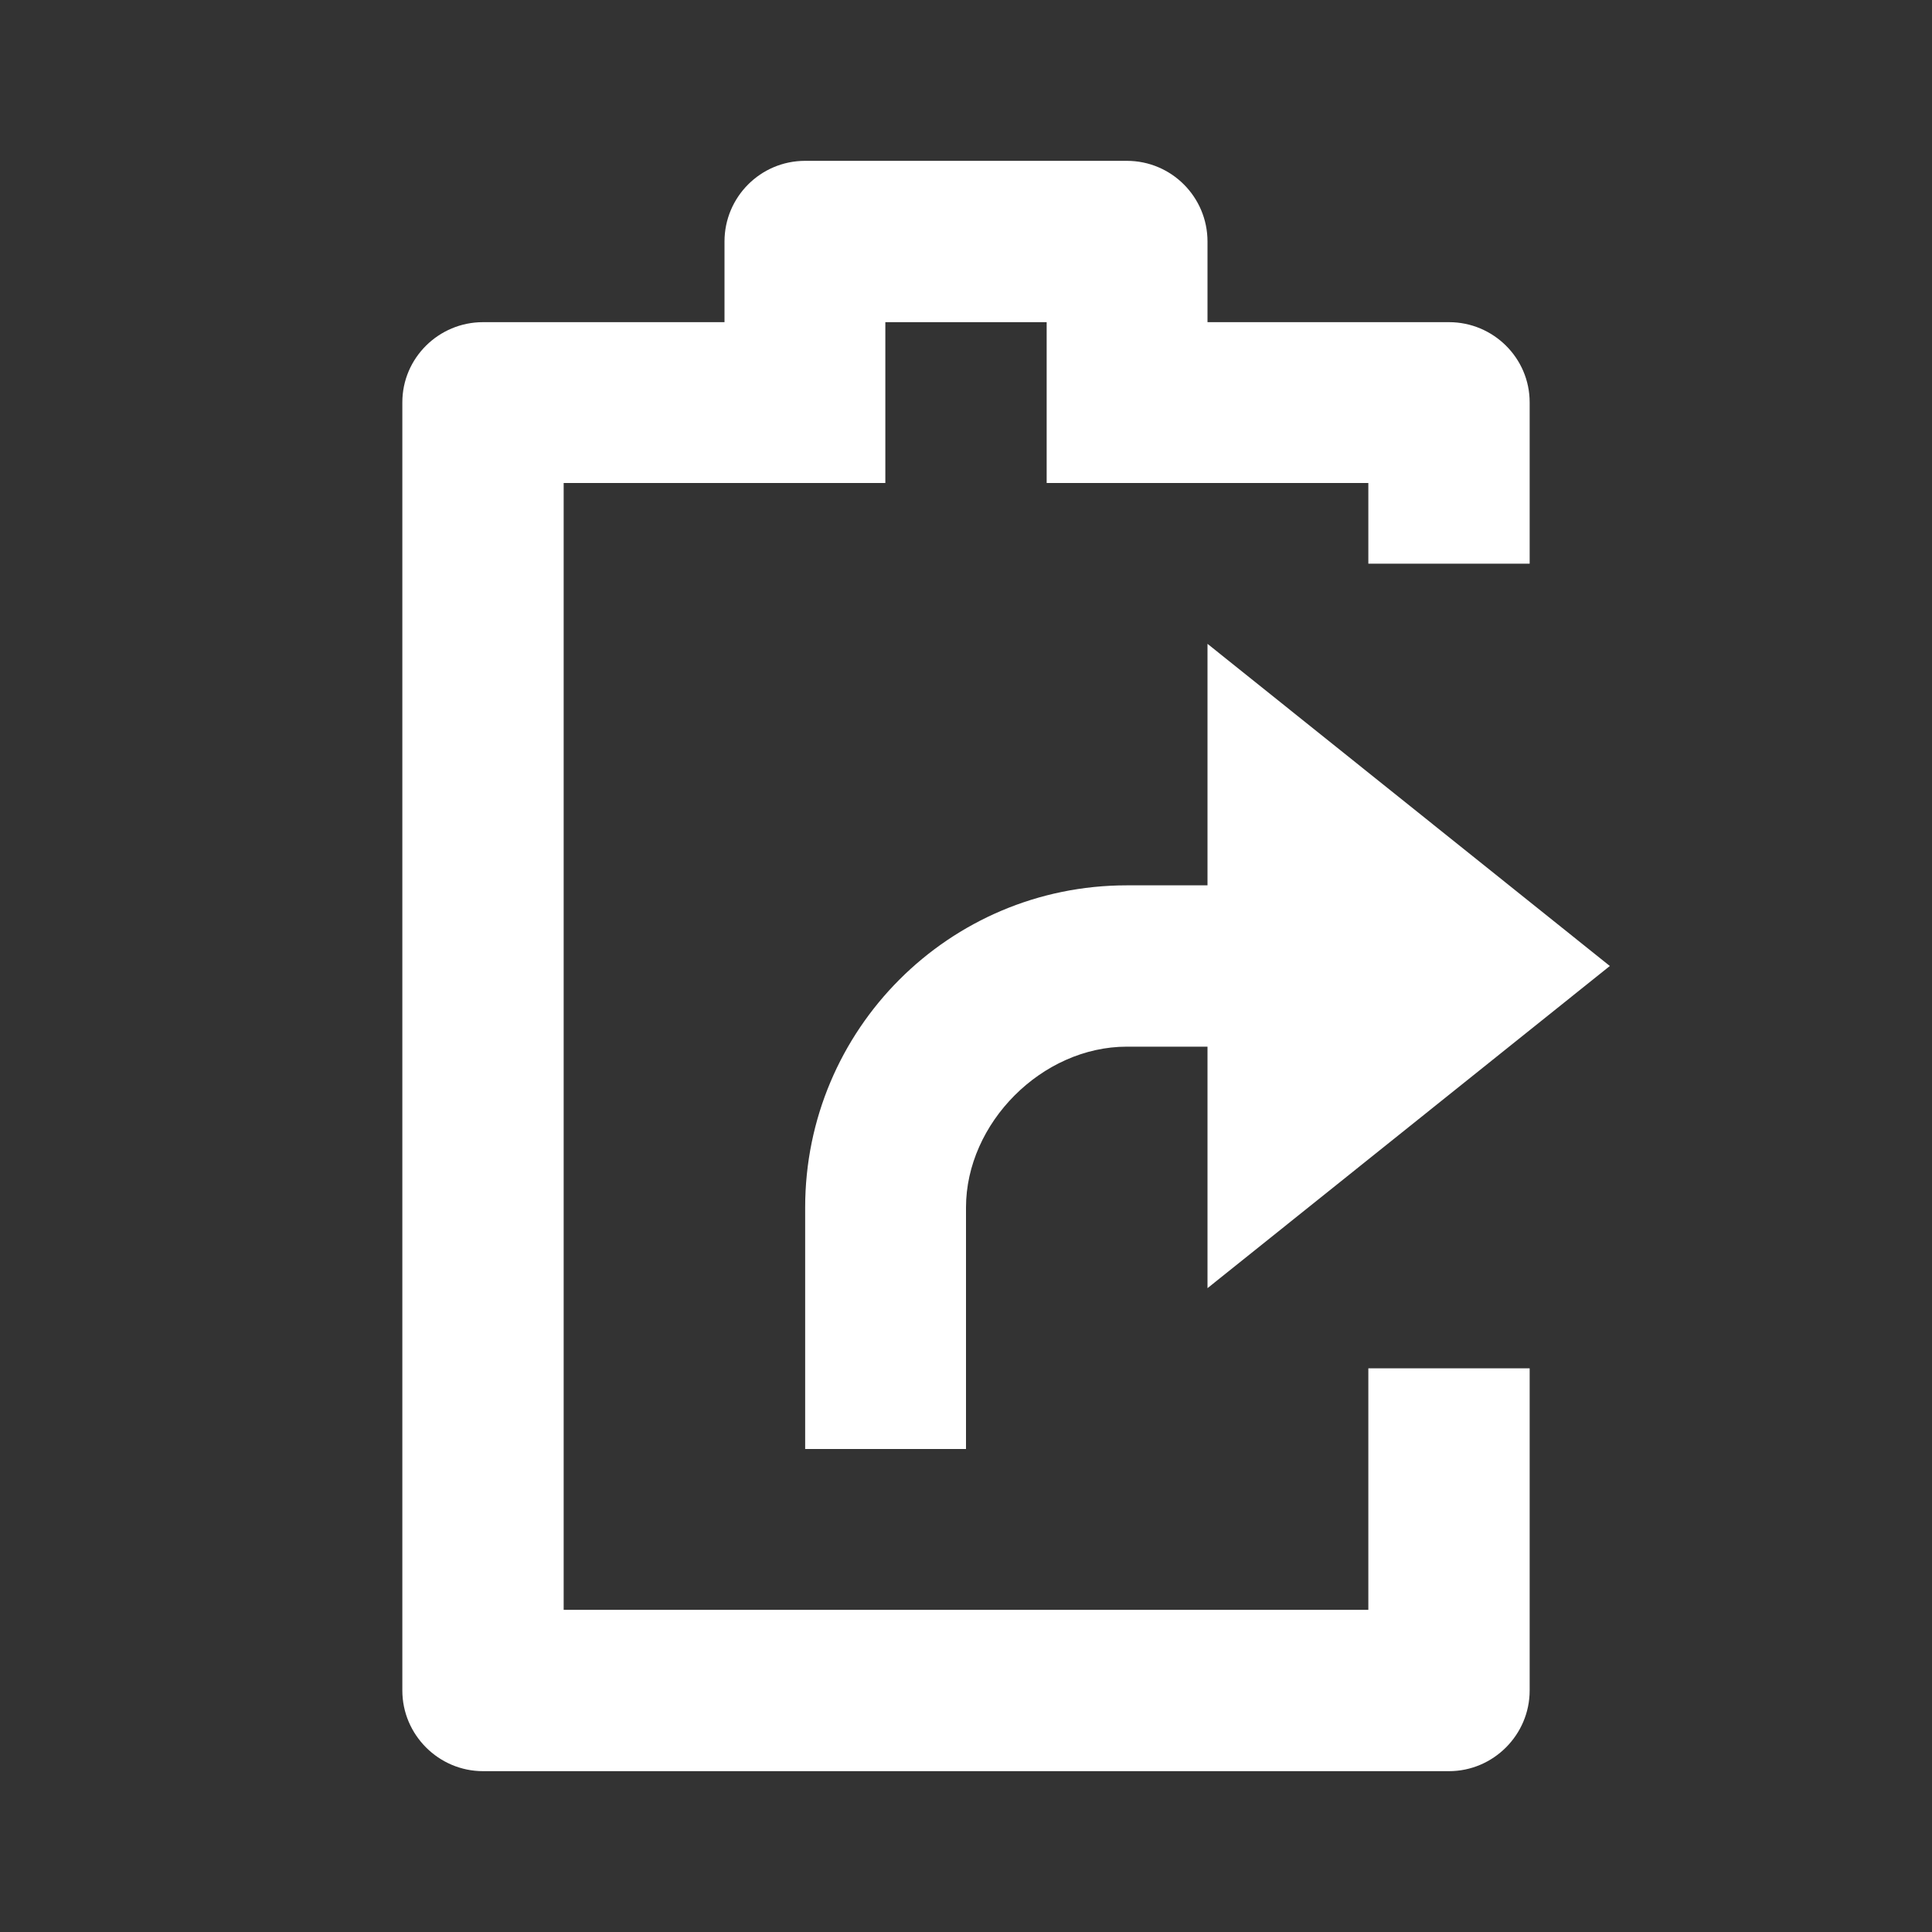 <?xml version="1.0" encoding="UTF-8"?>
<svg xmlns="http://www.w3.org/2000/svg" xmlns:xlink="http://www.w3.org/1999/xlink" width="16" height="16" viewBox="0 0 16 16" version="1.1">
<rect x="0" y="0" width="16" height="16" fill="#333333" stroke="none"/>
<g id="surface1">
<path style=" stroke:none;fill-rule:nonzero;fill:rgb(100%,100%,100%);fill-opacity:1;" d="M 9.332 1.332 C 9.703 1.332 10 1.633 10 2 L 10 2.668 L 12 2.668 C 12.367 2.668 12.668 2.965 12.668 3.332 L 12.668 4.668 L 11.332 4.668 L 11.332 4 L 8.668 4 L 8.668 2.668 L 7.332 2.668 L 7.332 4 L 4.668 4 L 4.668 13.332 L 11.332 13.332 L 11.332 11.332 L 12.668 11.332 L 12.668 14 C 12.668 14.367 12.367 14.668 12 14.668 L 4 14.668 C 3.633 14.668 3.332 14.367 3.332 14 L 3.332 3.332 C 3.332 2.965 3.633 2.668 4 2.668 L 6 2.668 L 6 2 C 6 1.633 6.297 1.332 6.668 1.332 Z M 10 5.332 L 13.332 8 L 10 10.668 L 10 8.668 L 9.332 8.668 C 8.629 8.668 8 9.301 8 10 L 8 12 L 6.668 12 L 6.668 10 C 6.668 8.527 7.859 7.332 9.332 7.332 L 10 7.332 Z M 10 5.332 "/>
</g>
</svg>
